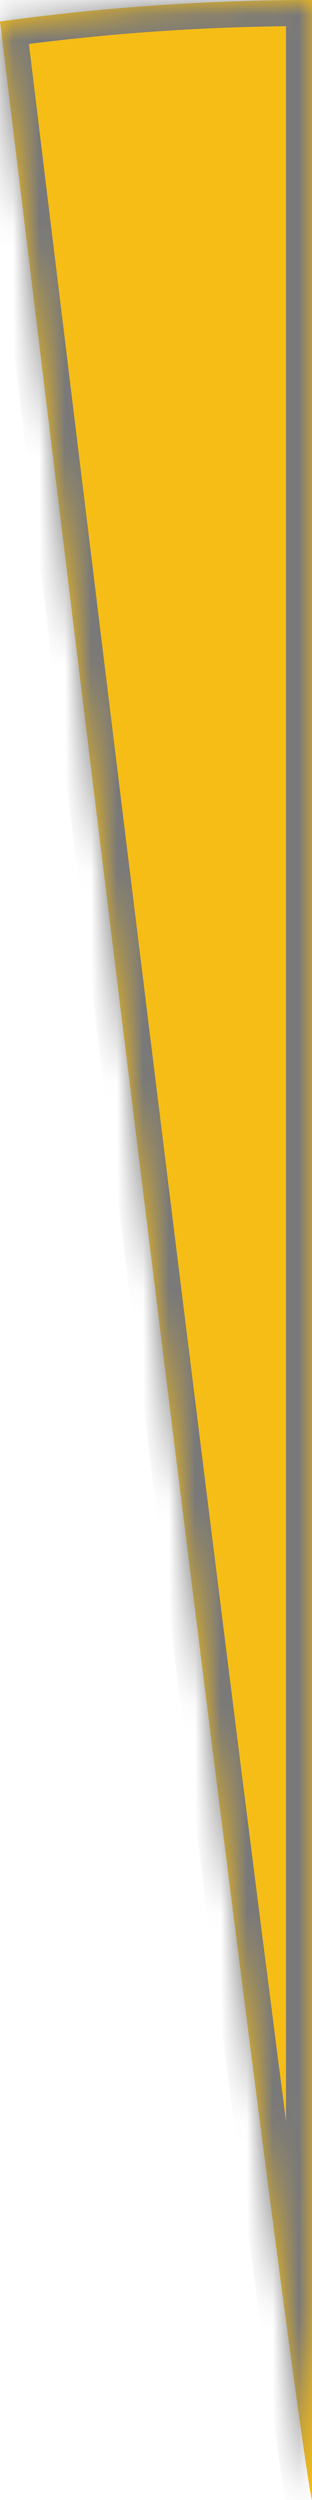 ﻿<?xml version="1.0" encoding="utf-8"?>
<svg version="1.1" xmlns:xlink="http://www.w3.org/1999/xlink" width="12px" height="96px" xmlns="http://www.w3.org/2000/svg">
  <defs>
    <mask fill="white" id="clip280">
      <path d="M 0 0.826  C 11.637 96.55  12 96  12 96  C 12 96  12 0  12 0  C 7.961 0  3.954 0.279  0 0.826  Z " fill-rule="evenodd" />
    </mask>
  </defs>
  <g transform="matrix(1 0 0 1 -792 -168 )">
    <path d="M 0 0.826  C 11.637 96.55  12 96  12 96  C 12 96  12 0  12 0  C 7.961 0  3.954 0.279  0 0.826  Z " fill-rule="nonzero" fill="#f6bd16" stroke="none" transform="matrix(1 0 0 1 792 168 )" />
    <path d="M 0 0.826  C 11.637 96.55  12 96  12 96  C 12 96  12 0  12 0  C 7.961 0  3.954 0.279  0 0.826  Z " stroke-width="2" stroke="#797979" fill="none" transform="matrix(1 0 0 1 792 168 )" mask="url(#clip280)" />
  </g>
</svg>